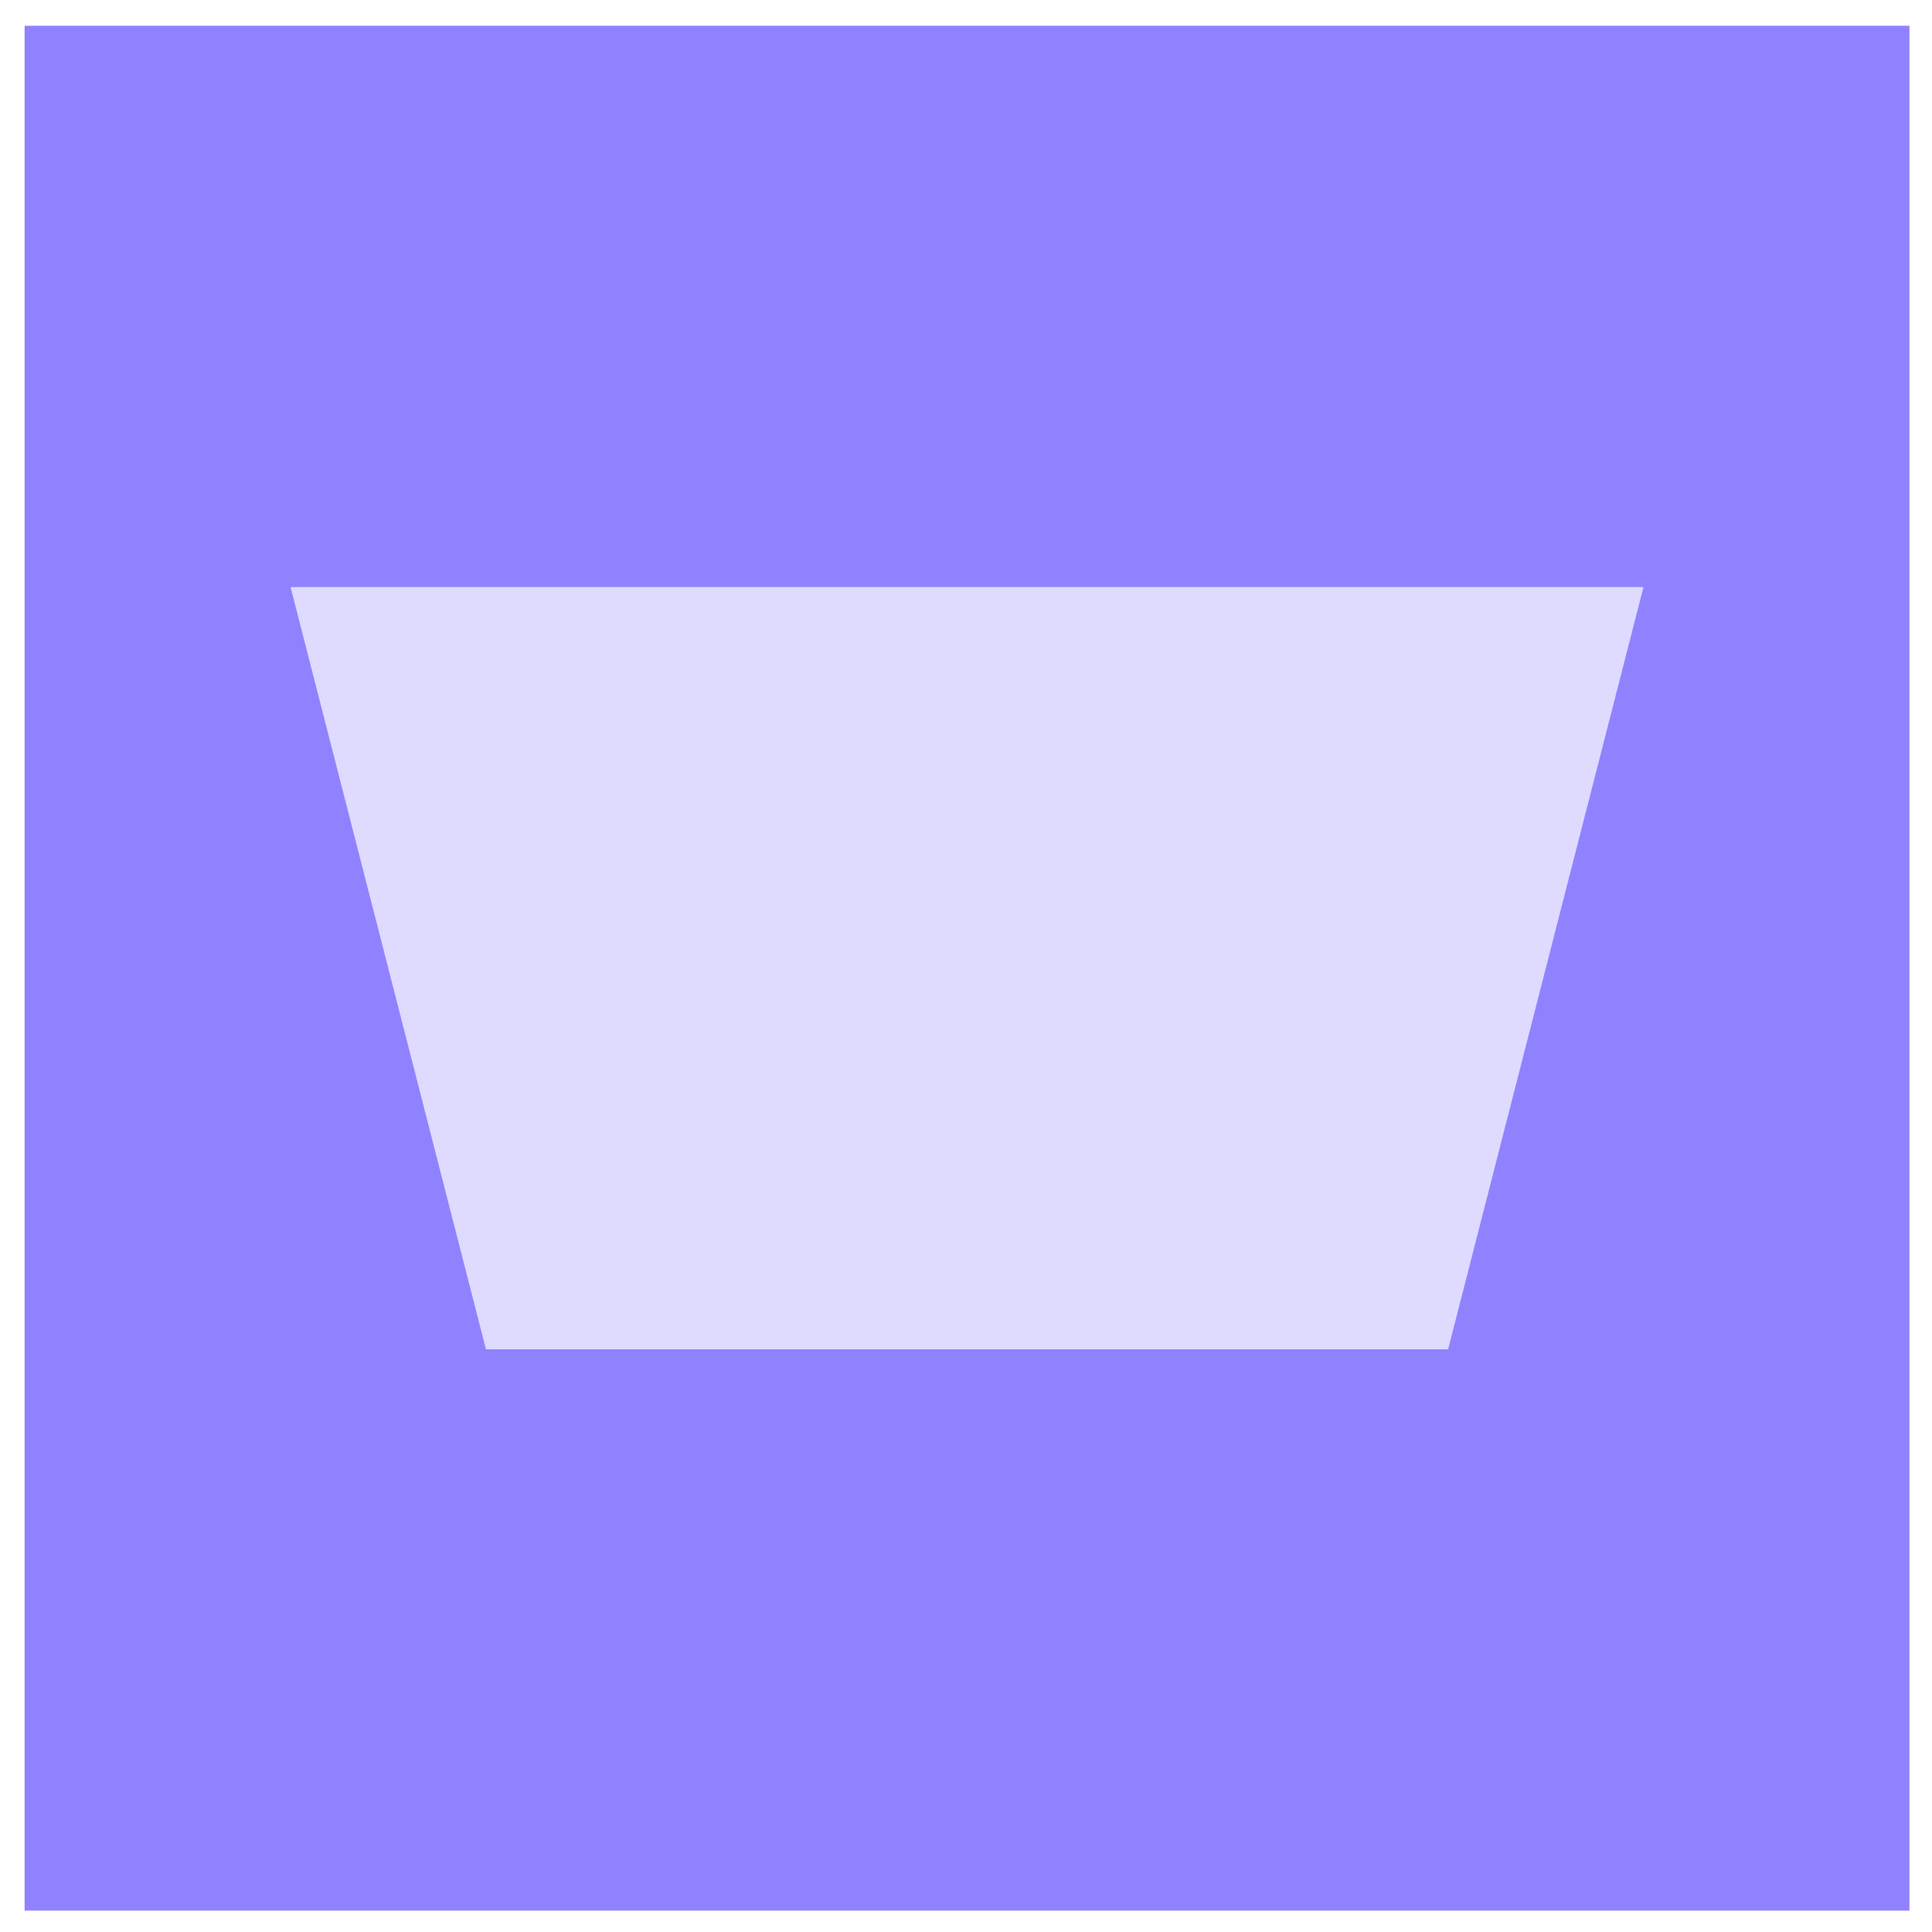 <?xml version="1.0" encoding="utf-8"?>
<!-- Generator: Adobe Illustrator 23.0.1, SVG Export Plug-In . SVG Version: 6.00 Build 0)  -->
<svg version="1.1" id="Layer_1" xmlns="http://www.w3.org/2000/svg" xmlns:xlink="http://www.w3.org/1999/xlink" x="0px" y="0px"
	 viewBox="0 0 150 150" style="enable-background:new 0 0 150 150;" xml:space="preserve">
<style type="text/css">
	.st0{fill:#9082FF;}
	.st1{fill:#DEDBFF;}
</style>
<rect x="1.91" y="2" class="st0" width="146.34" height="146.34"/>
<polygon class="st1" points="127.6,45.58 22.56,45.58 37.73,104.76 112.43,104.76 "/>
</svg>
